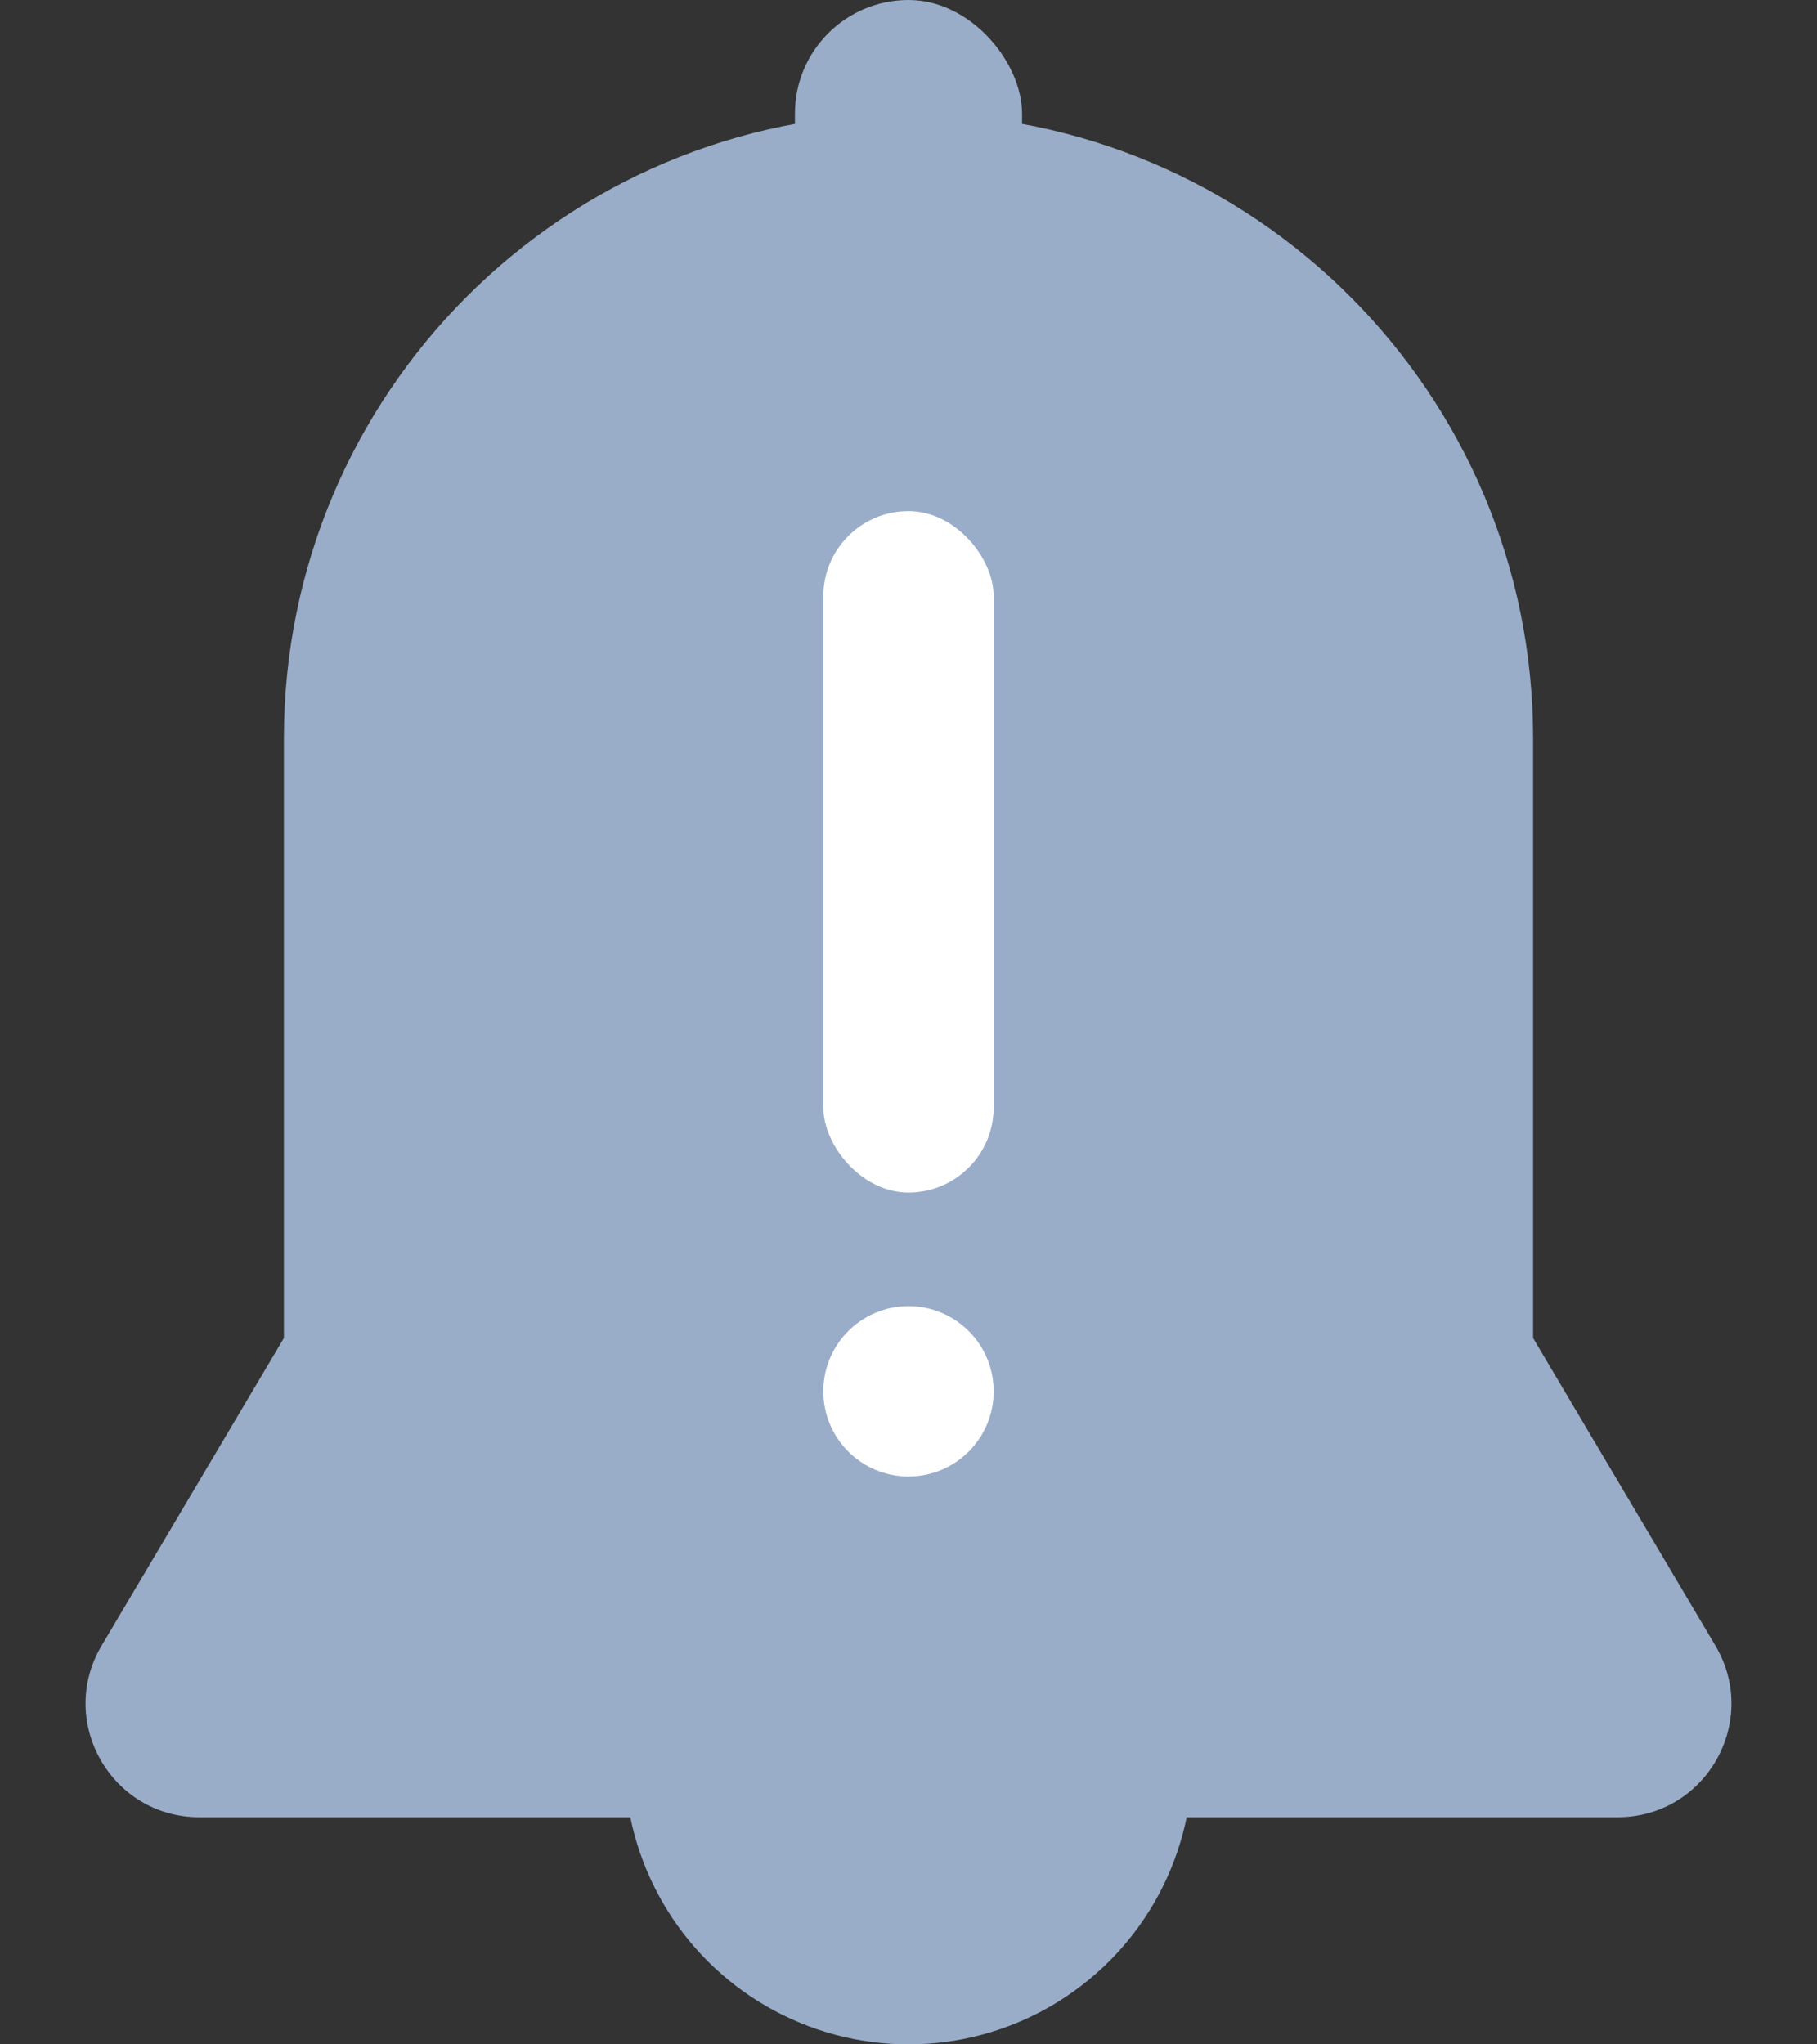 <svg width="32" height="36" viewBox="0 0 32 36" fill="none" xmlns="http://www.w3.org/2000/svg">
<rect x="0" y="0" width="32" height="36" fill="#333333" stroke="none"/>
<g id="shape">
<path id="Rectangle 42047" d="M5 13C5 6.925 9.925 2 16 2C22.075 2 27 6.925 27 13V29H5V13Z" fill="#99ADC9"/>
<path id="Rectangle 42048" d="M5.333 23H26.667L30.211 28.98C31.001 30.314 30.04 32 28.49 32H3.51C1.96 32 0.999 30.314 1.789 28.98L5.333 23Z" fill="#99ADC9"/>
<circle id="Ellipse 502" cx="16" cy="31" r="5" fill="#99ADC9"/>
<rect id="Rectangle 42049" x="14" width="4" height="6" rx="2" fill="#99ADC9"/>
<circle id="Ellipse 503" cx="16" cy="24.5" r="1.5" fill="white"/>
<rect id="Rectangle 42050" x="14.5" y="9" width="3" height="12" rx="1.5" fill="white"/>
</g>
</svg>
